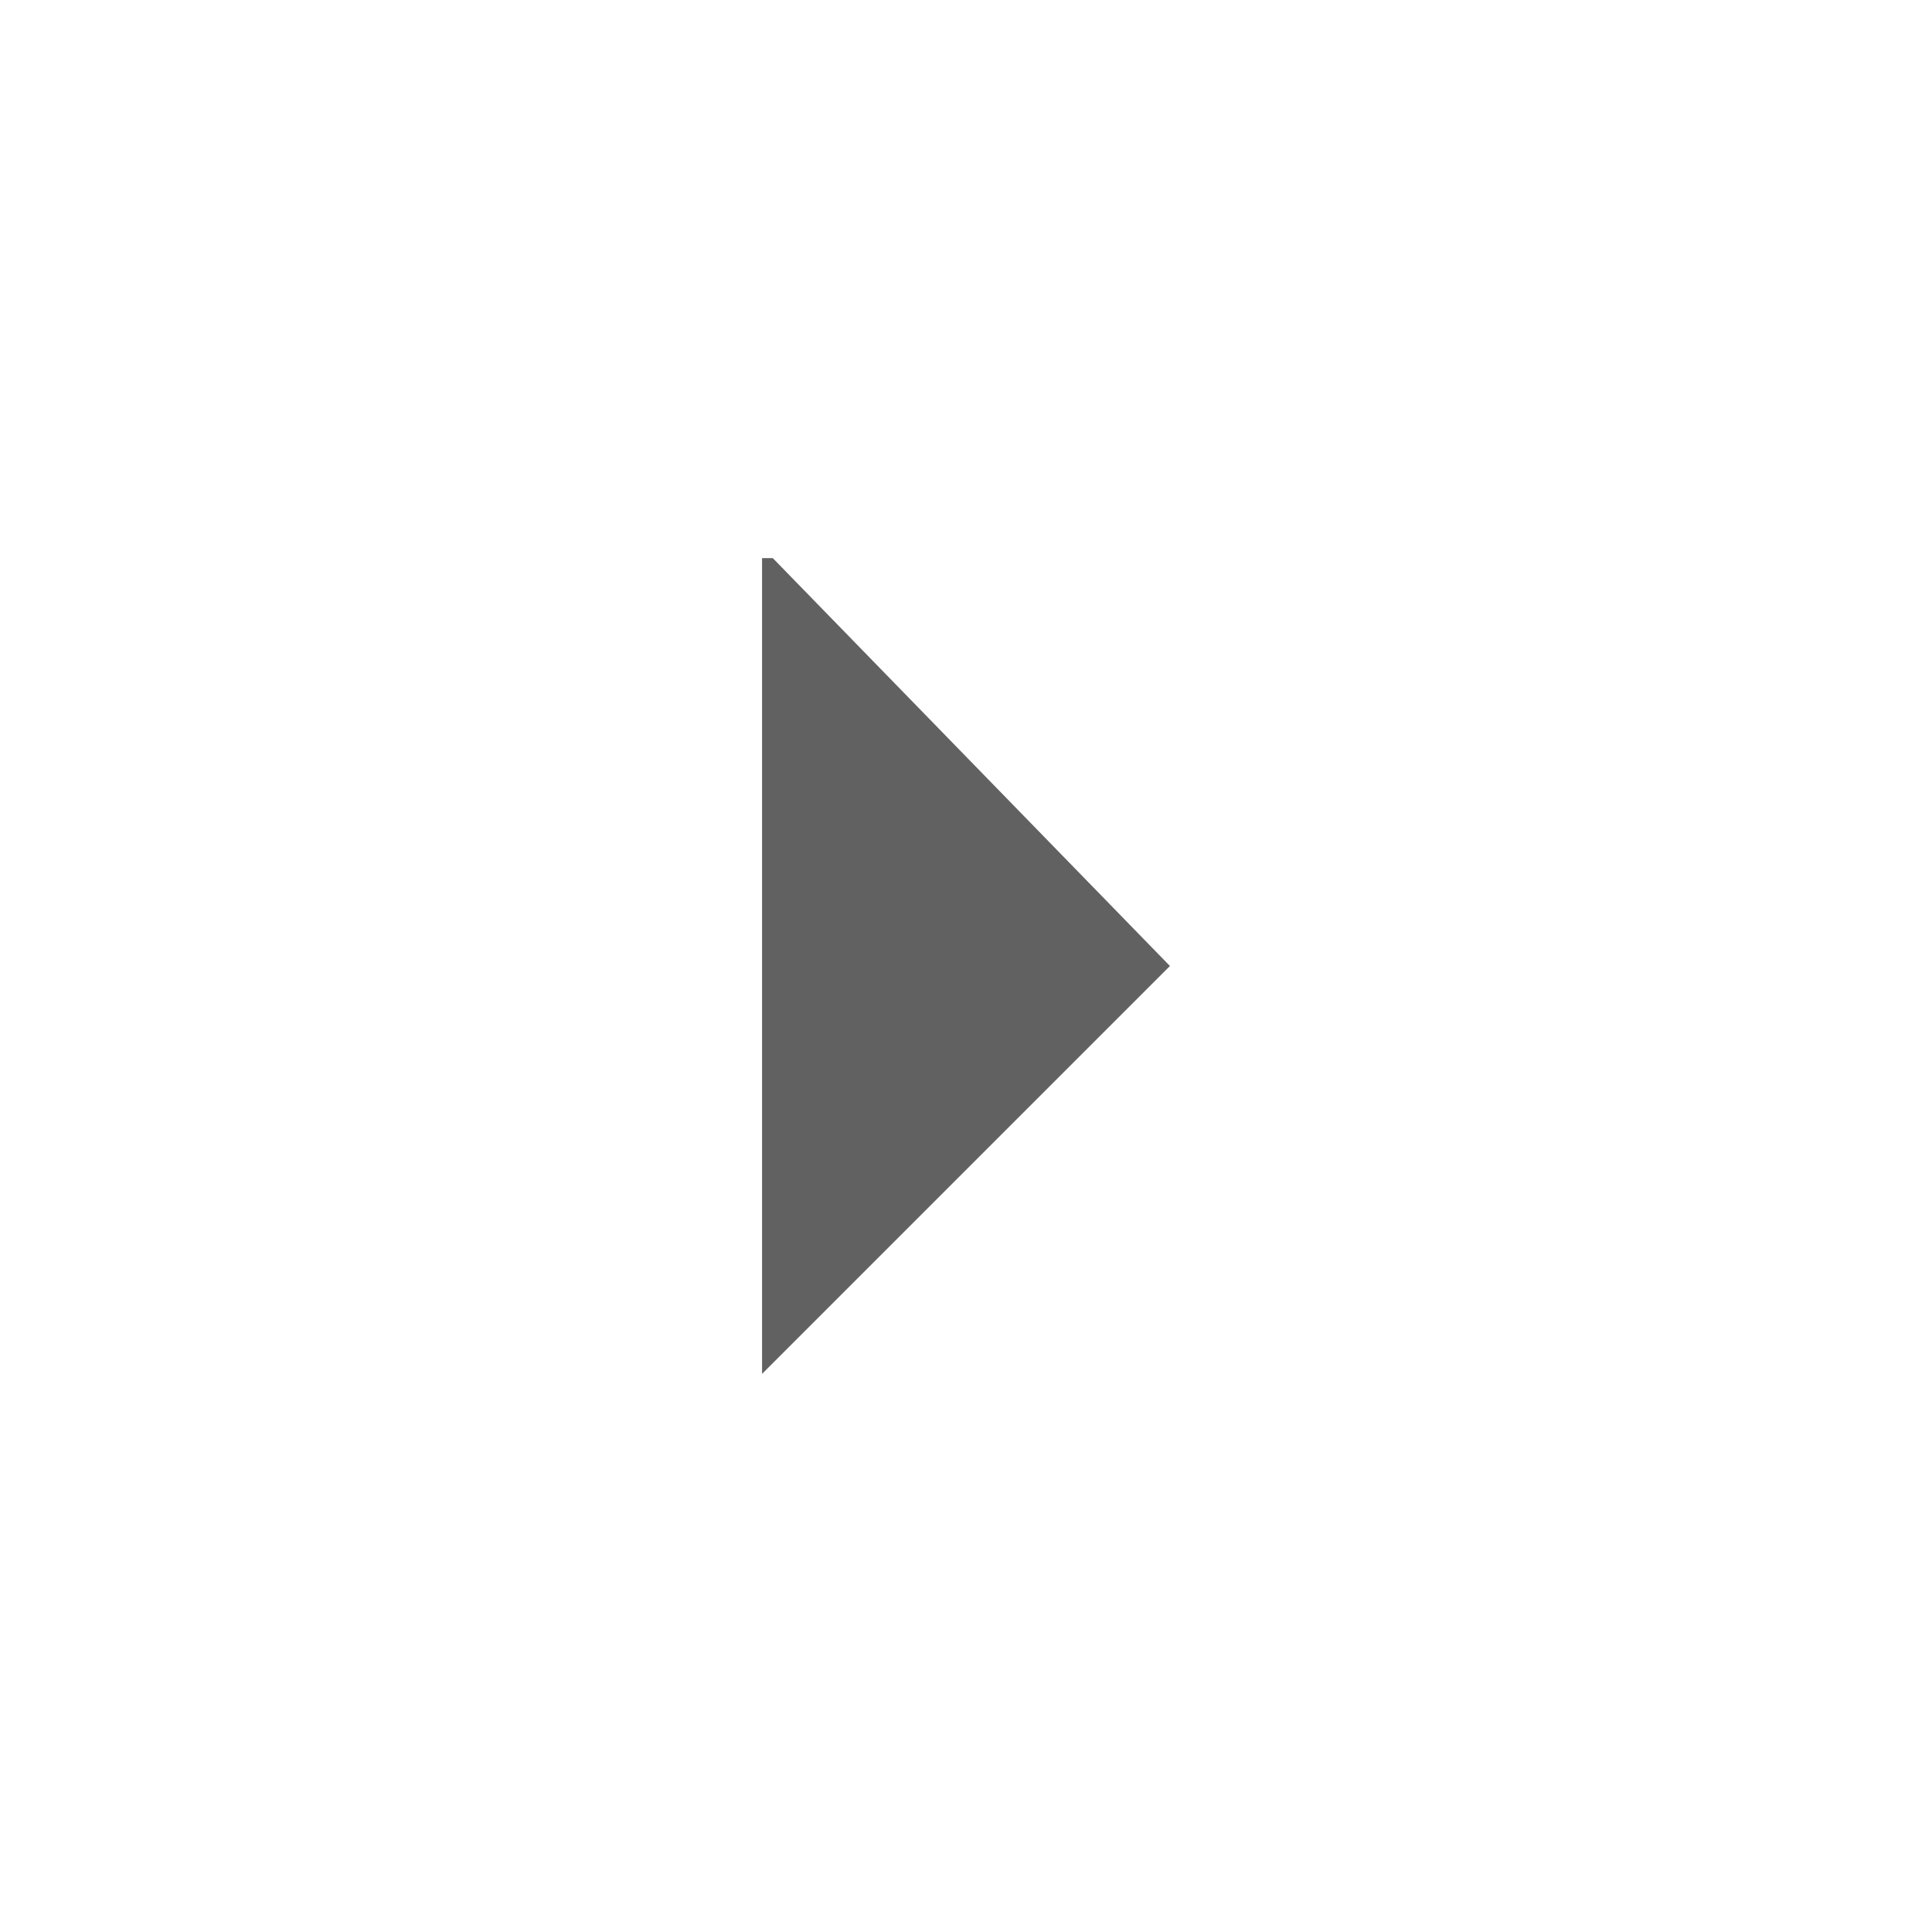 <svg xmlns="http://www.w3.org/2000/svg" width="24" height="24" viewBox="0 0 18 18">
  <g class="jp-icon3" fill="#616161" shape-rendering="geometricPrecision">
    <path d="M7.2,5.2L10.9,9l-3.8,3.8V5.2H7.2z"/>
  </g>
</svg>
